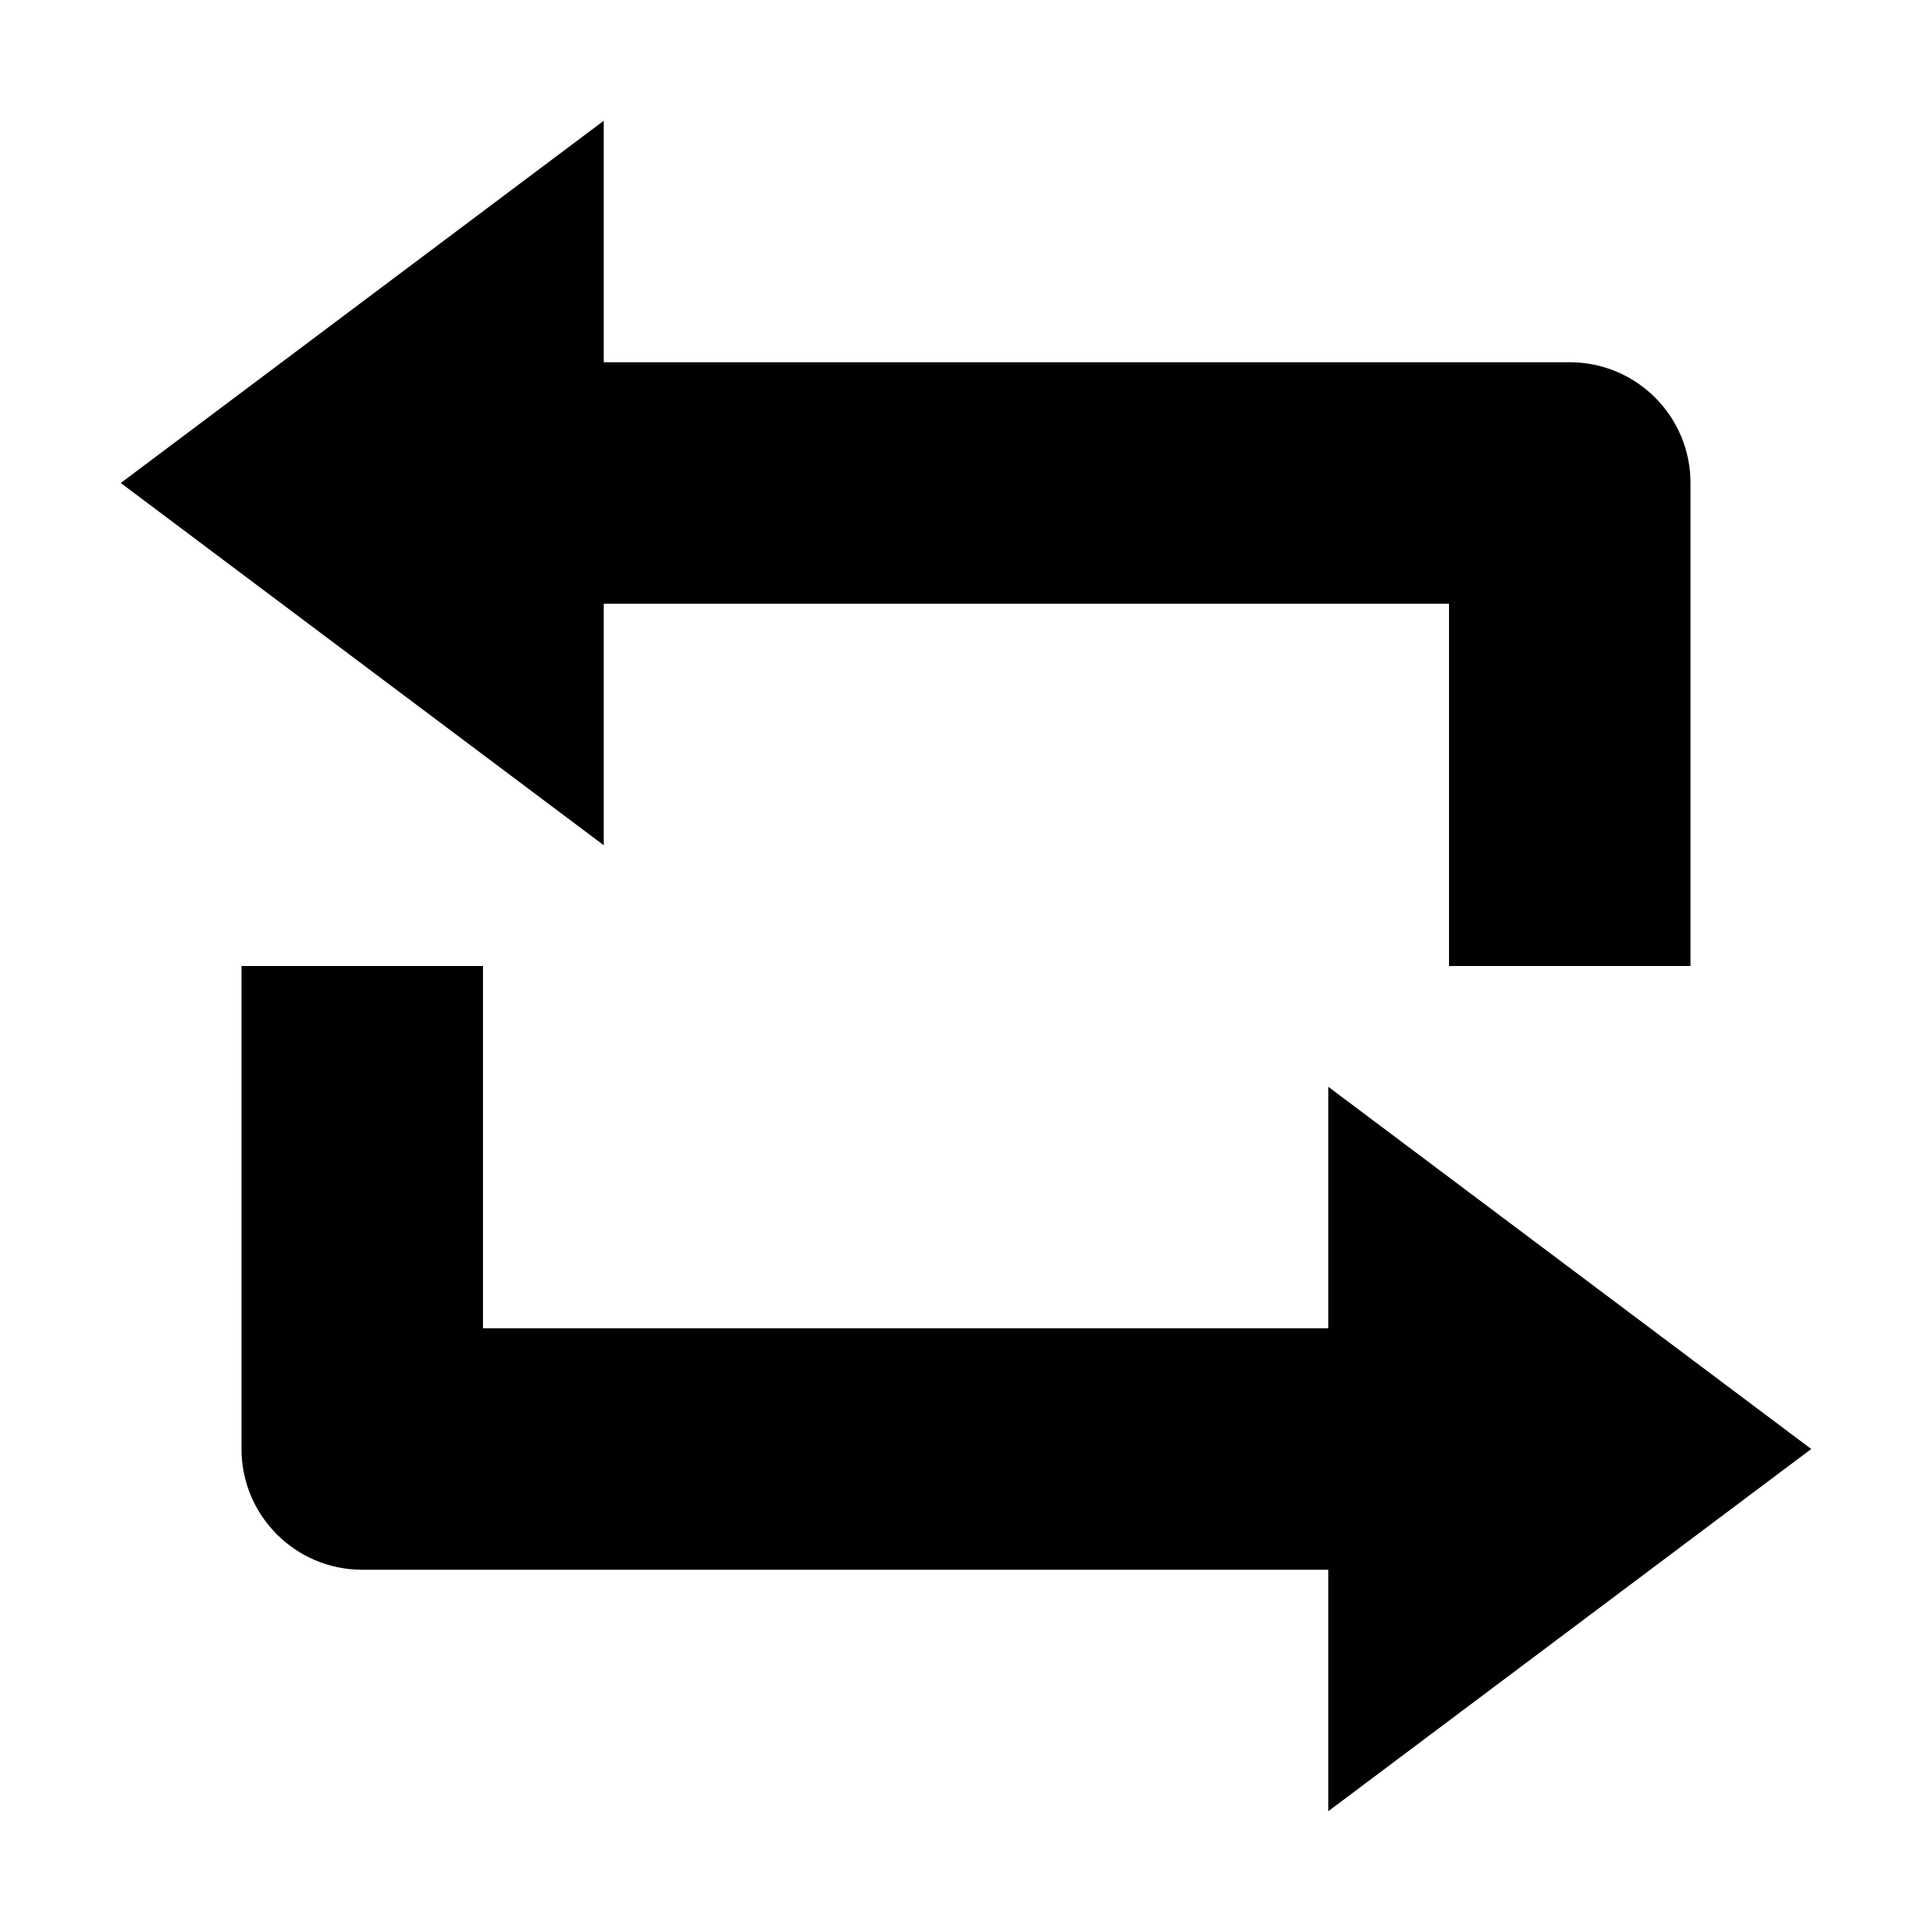<svg width="16" height="16" viewBox="0 0 16 16" fill="none" xmlns="http://www.w3.org/2000/svg">
<path d="M5 1L1 4L5 7L5 5L12 5V8H14V4C14 3.447 13.552 3 13 3L5 3V1Z" fill="currentColor"/>
<path d="M15 12L11 9L11 11H4L4 8H2L2 12C2 12.552 2.448 13 3 13H11V15L15 12Z" fill="currentColor"/>
</svg>
